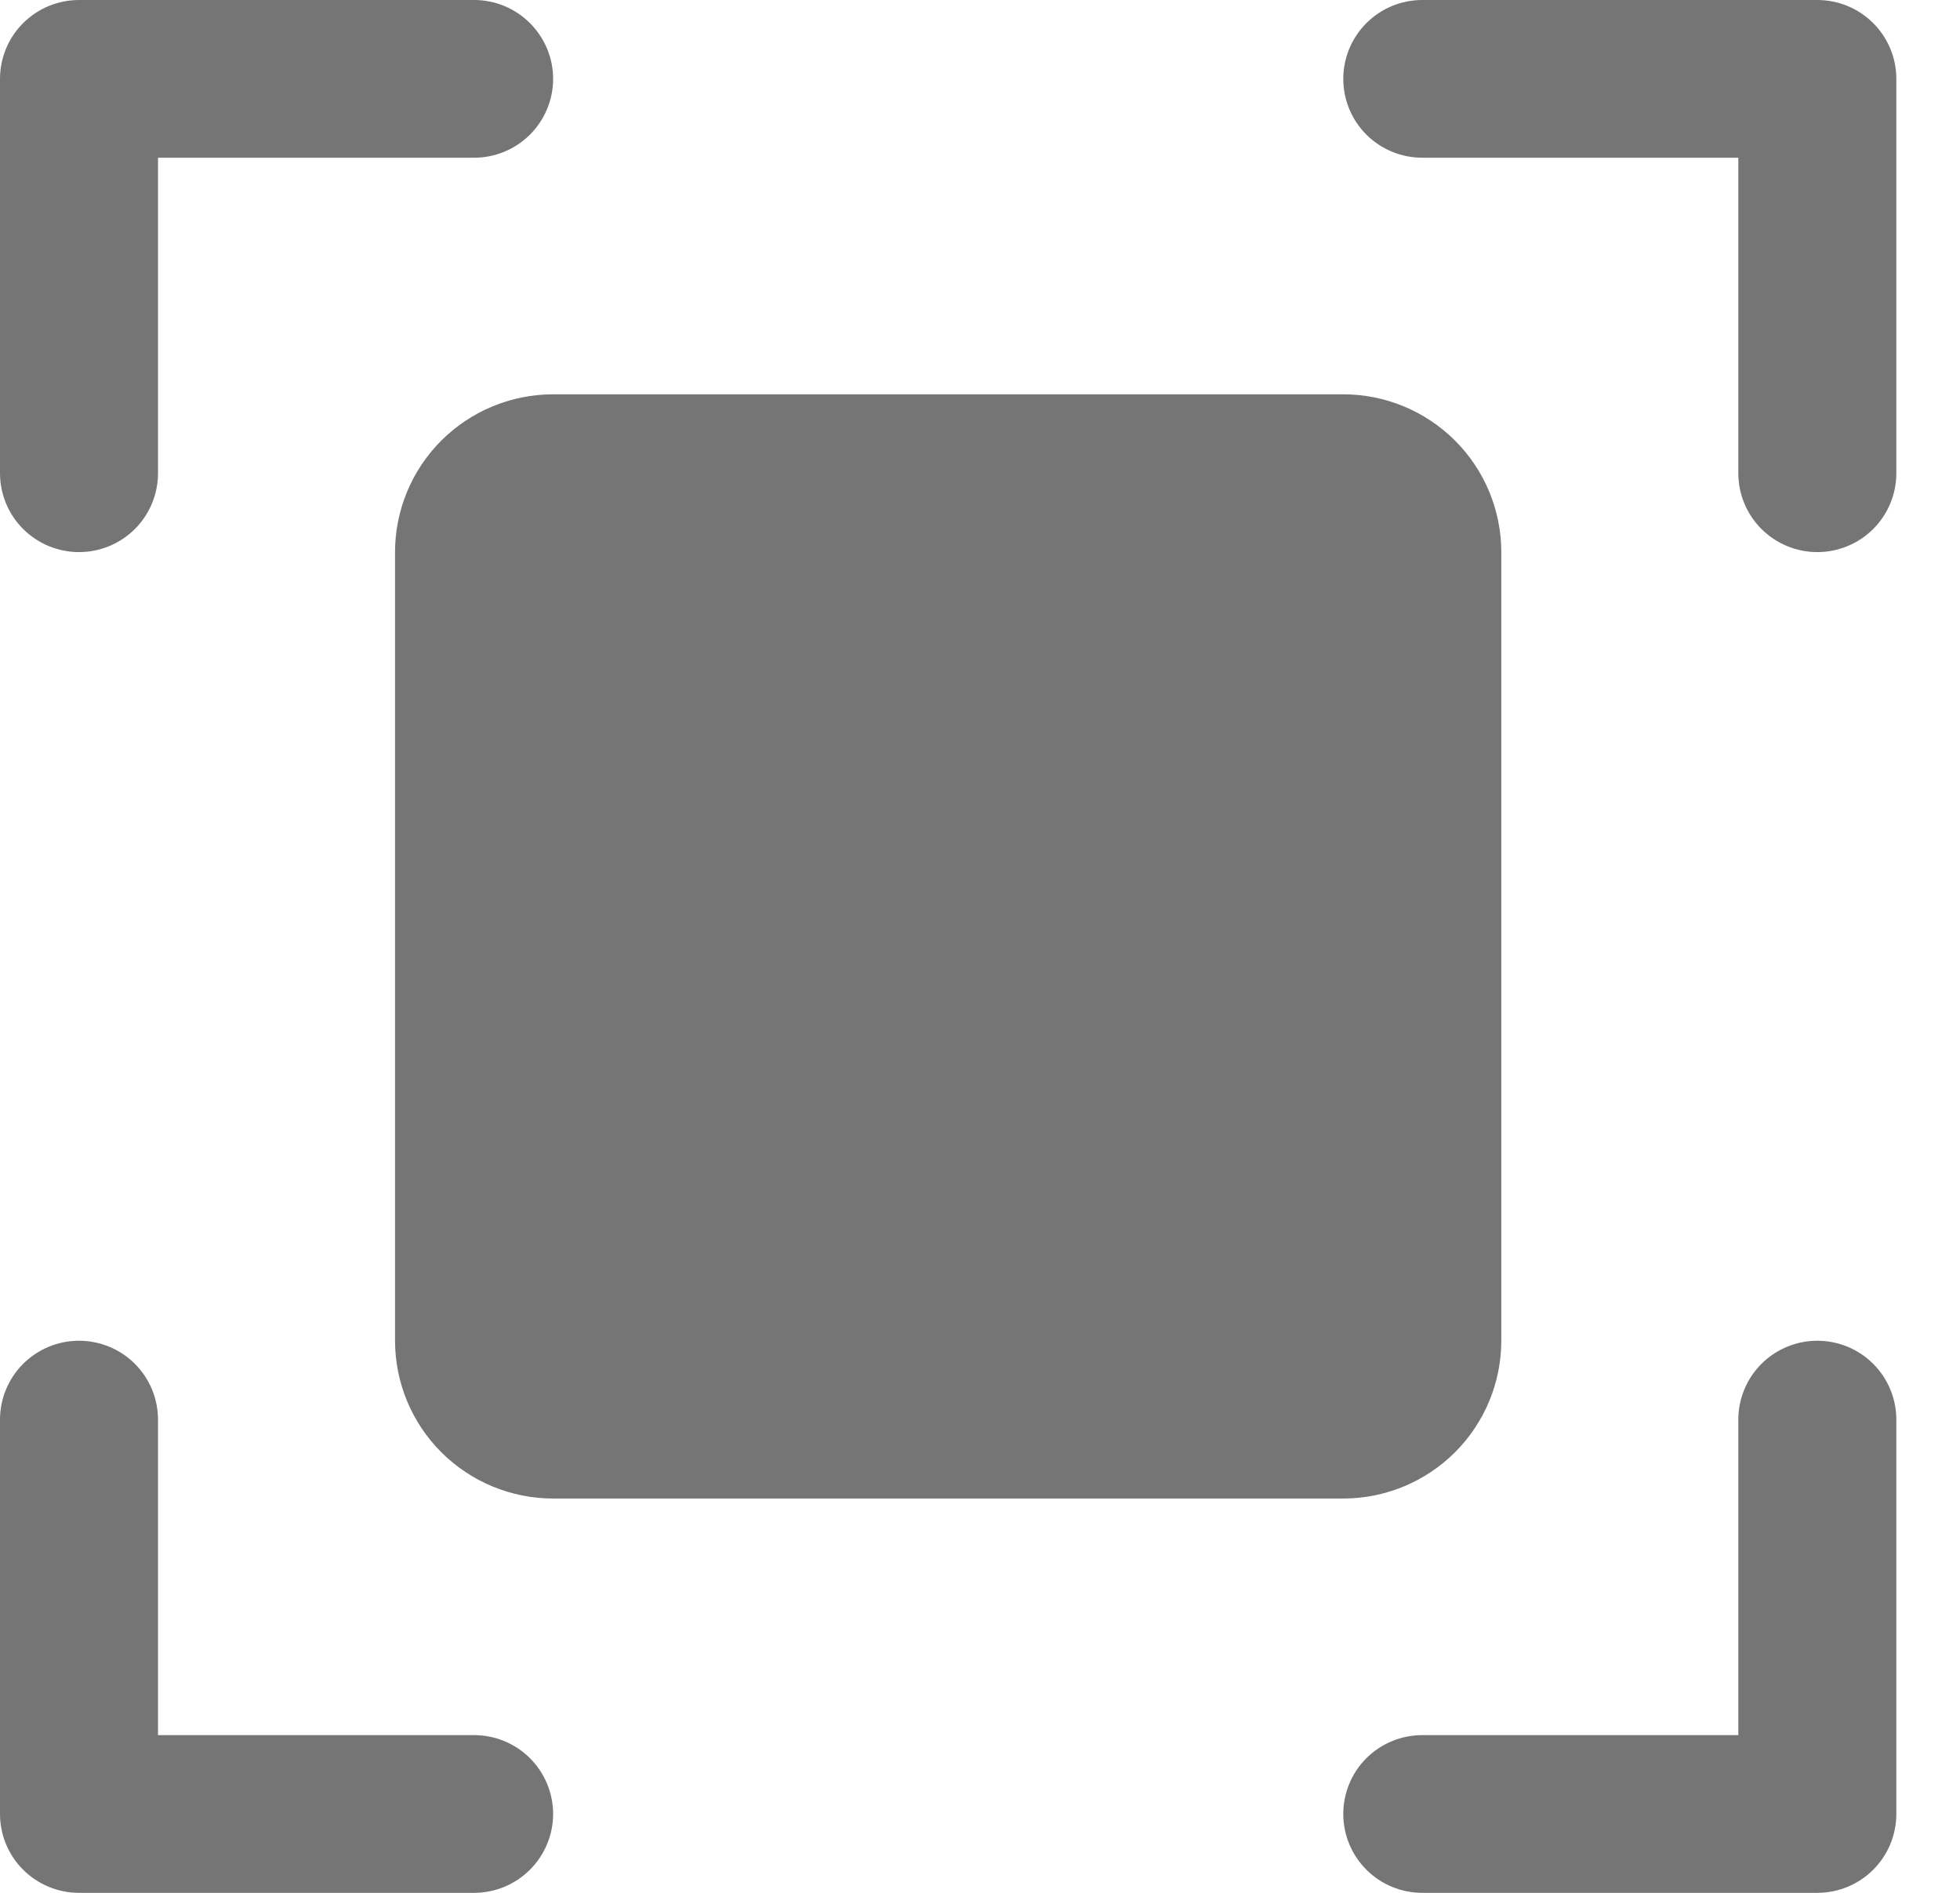 <svg width="29" height="28" viewBox="0 0 29 28" fill="none" xmlns="http://www.w3.org/2000/svg">
<path d="M28.058 1.167V7C28.058 7.309 27.935 7.606 27.716 7.825C27.497 8.044 27.199 8.167 26.889 8.167C26.579 8.167 26.282 8.044 26.062 7.825C25.843 7.606 25.72 7.309 25.72 7V2.333H21.044C20.733 2.333 20.436 2.21 20.217 1.992C19.998 1.773 19.875 1.476 19.875 1.167C19.875 0.857 19.998 0.561 20.217 0.342C20.436 0.123 20.733 0 21.044 0H26.889C27.199 0 27.497 0.123 27.716 0.342C27.935 0.561 28.058 0.857 28.058 1.167ZM7.015 25.667H2.338V21C2.338 20.691 2.215 20.394 1.996 20.175C1.777 19.956 1.479 19.833 1.169 19.833C0.859 19.833 0.562 19.956 0.342 20.175C0.123 20.394 0 20.691 0 21V26.833C0 27.143 0.123 27.439 0.342 27.658C0.562 27.877 0.859 28 1.169 28H7.015C7.325 28 7.622 27.877 7.841 27.658C8.06 27.439 8.184 27.143 8.184 26.833C8.184 26.524 8.06 26.227 7.841 26.008C7.622 25.79 7.325 25.667 7.015 25.667ZM26.889 19.833C26.579 19.833 26.282 19.956 26.062 20.175C25.843 20.394 25.72 20.691 25.72 21V25.667H21.044C20.733 25.667 20.436 25.79 20.217 26.008C19.998 26.227 19.875 26.524 19.875 26.833C19.875 27.143 19.998 27.439 20.217 27.658C20.436 27.877 20.733 28 21.044 28H26.889C27.199 28 27.497 27.877 27.716 27.658C27.935 27.439 28.058 27.143 28.058 26.833V21C28.058 20.691 27.935 20.394 27.716 20.175C27.497 19.956 27.199 19.833 26.889 19.833ZM1.169 8.167C1.479 8.167 1.777 8.044 1.996 7.825C2.215 7.606 2.338 7.309 2.338 7V2.333H7.015C7.325 2.333 7.622 2.21 7.841 1.992C8.06 1.773 8.184 1.476 8.184 1.167C8.184 0.857 8.06 0.561 7.841 0.342C7.622 0.123 7.325 0 7.015 0H1.169C0.859 0 0.562 0.123 0.342 0.342C0.123 0.561 0 0.857 0 1.167V7C0 7.309 0.123 7.606 0.342 7.825C0.562 8.044 0.859 8.167 1.169 8.167ZM22.213 19.833V8.167C22.213 7.548 21.966 6.954 21.528 6.517C21.089 6.079 20.495 5.833 19.875 5.833H8.184C7.564 5.833 6.969 6.079 6.53 6.517C6.092 6.954 5.845 7.548 5.845 8.167V19.833C5.845 20.452 6.092 21.046 6.53 21.483C6.969 21.921 7.564 22.167 8.184 22.167H19.875C20.495 22.167 21.089 21.921 21.528 21.483C21.966 21.046 22.213 20.452 22.213 19.833Z" fill="#757575"/>
</svg>
